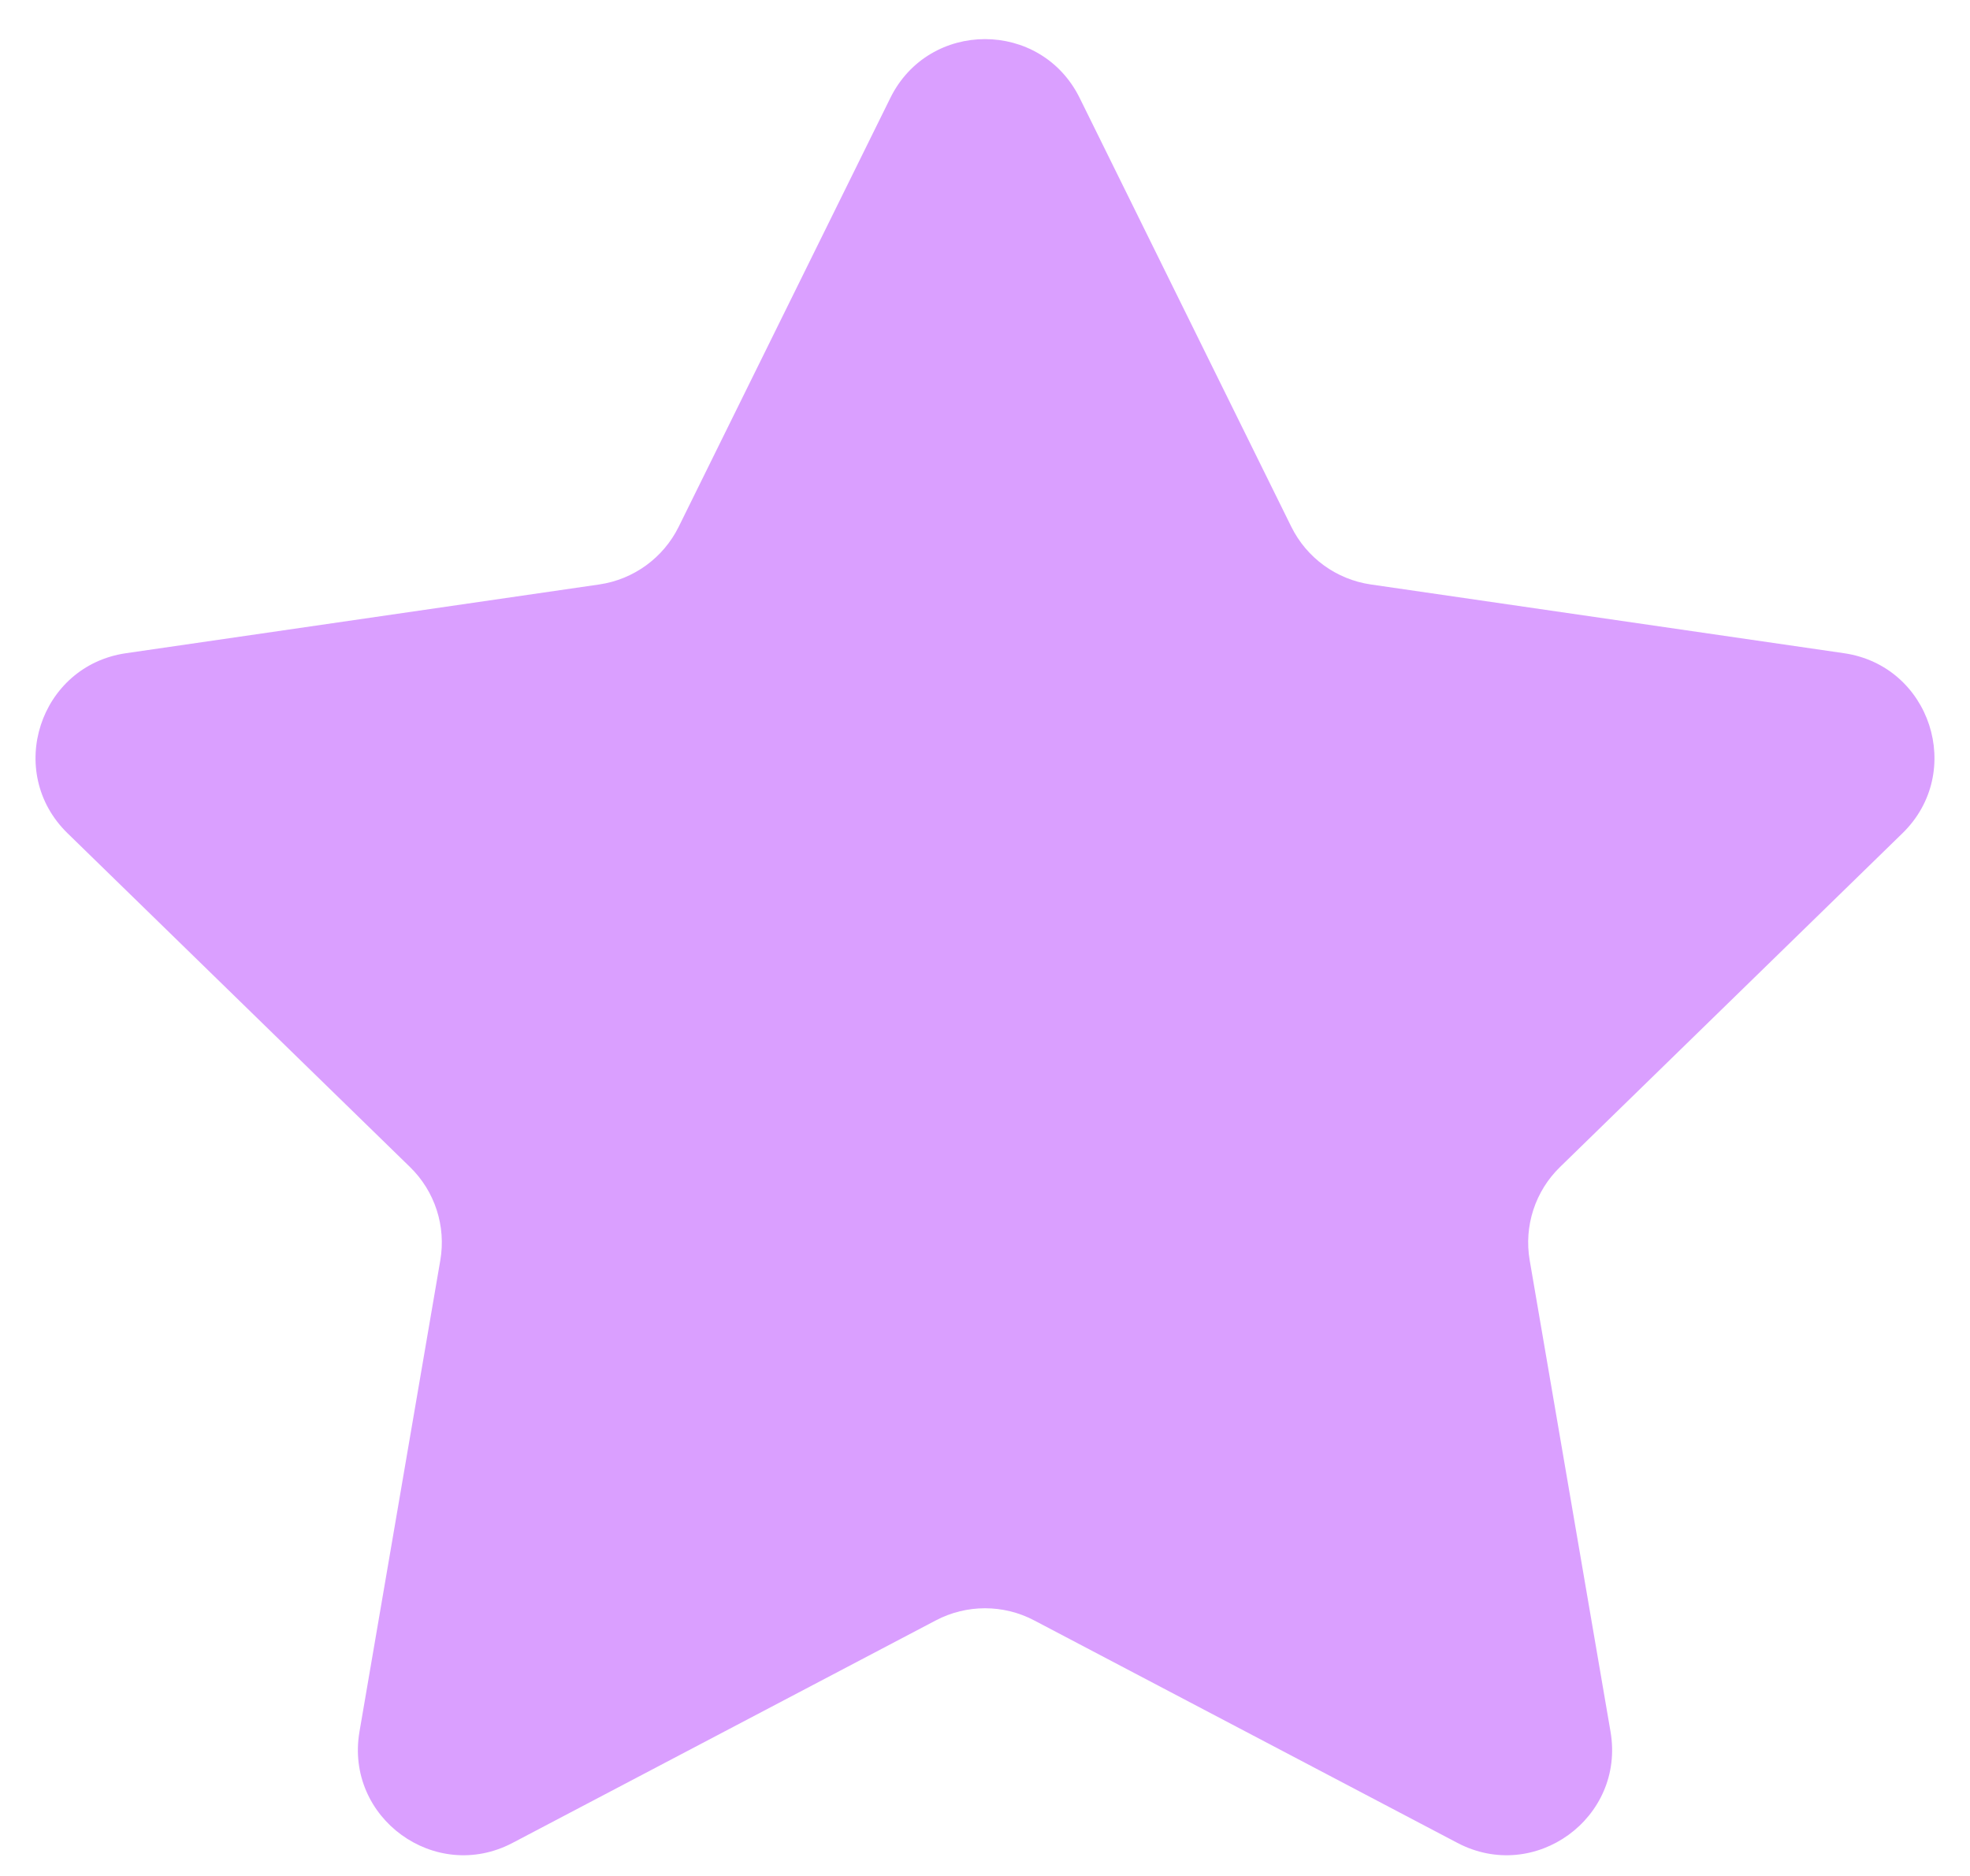 <svg width="42" height="40" viewBox="0 0 42 40" fill="none" xmlns="http://www.w3.org/2000/svg">
<path d="M18.982 2.088C19.808 0.416 22.192 0.416 23.018 2.088L27.53 11.231C27.858 11.895 28.491 12.355 29.224 12.462L39.314 13.928C41.159 14.196 41.896 16.464 40.561 17.766L33.26 24.883C32.729 25.399 32.487 26.144 32.613 26.874L34.336 36.923C34.651 38.761 32.722 40.163 31.072 39.295L22.047 34.55C21.392 34.206 20.608 34.206 19.953 34.55L10.928 39.295C9.278 40.163 7.349 38.761 7.664 36.923L9.387 26.874C9.513 26.144 9.271 25.399 8.74 24.883L1.439 17.766C0.104 16.464 0.841 14.196 2.686 13.928L12.776 12.462C13.509 12.355 14.142 11.895 14.47 11.231L18.982 2.088Z" fill="#DA9FFF"/>
</svg>
